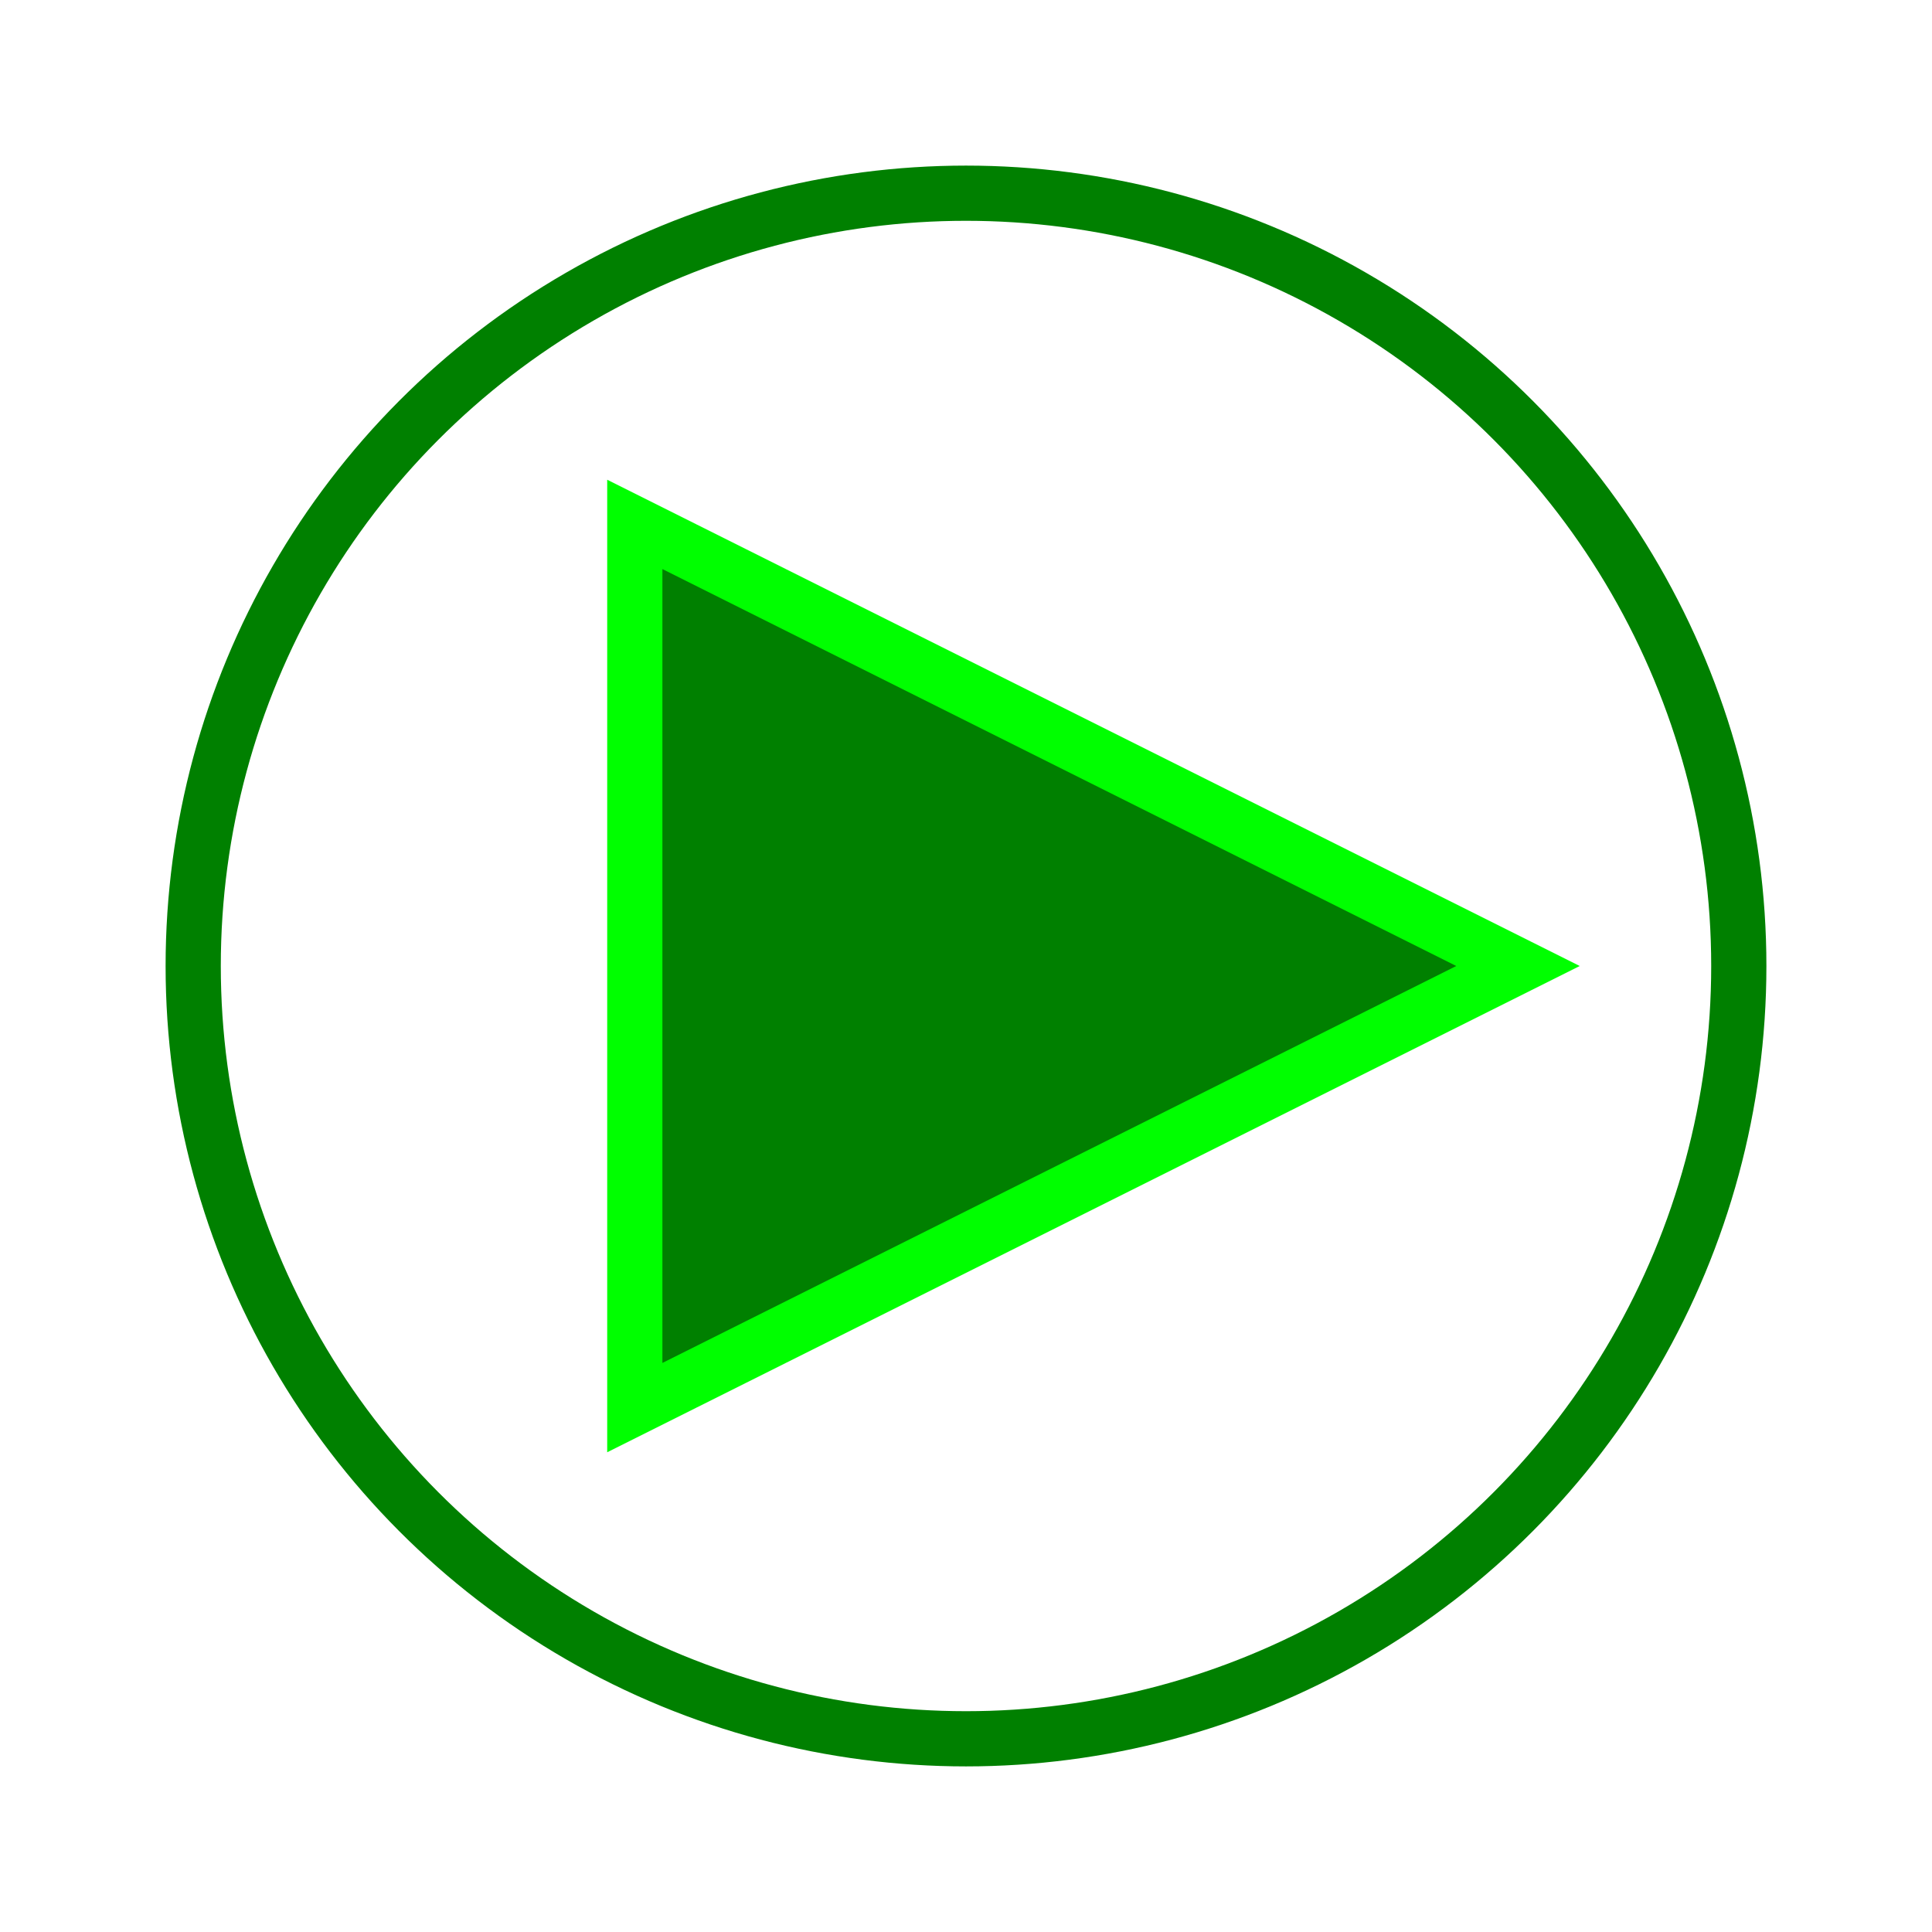<svg xmlns="http://www.w3.org/2000/svg"
     height="70"
     width="70">

    <polygon
        points="23,19 55,35 23,51" style="fill: green; stroke: lime; stroke-width: 2"
    />

    <circle cx="35" cy="35" r="28" fill="none" stroke="green" stroke-width="2"/>
</svg>
